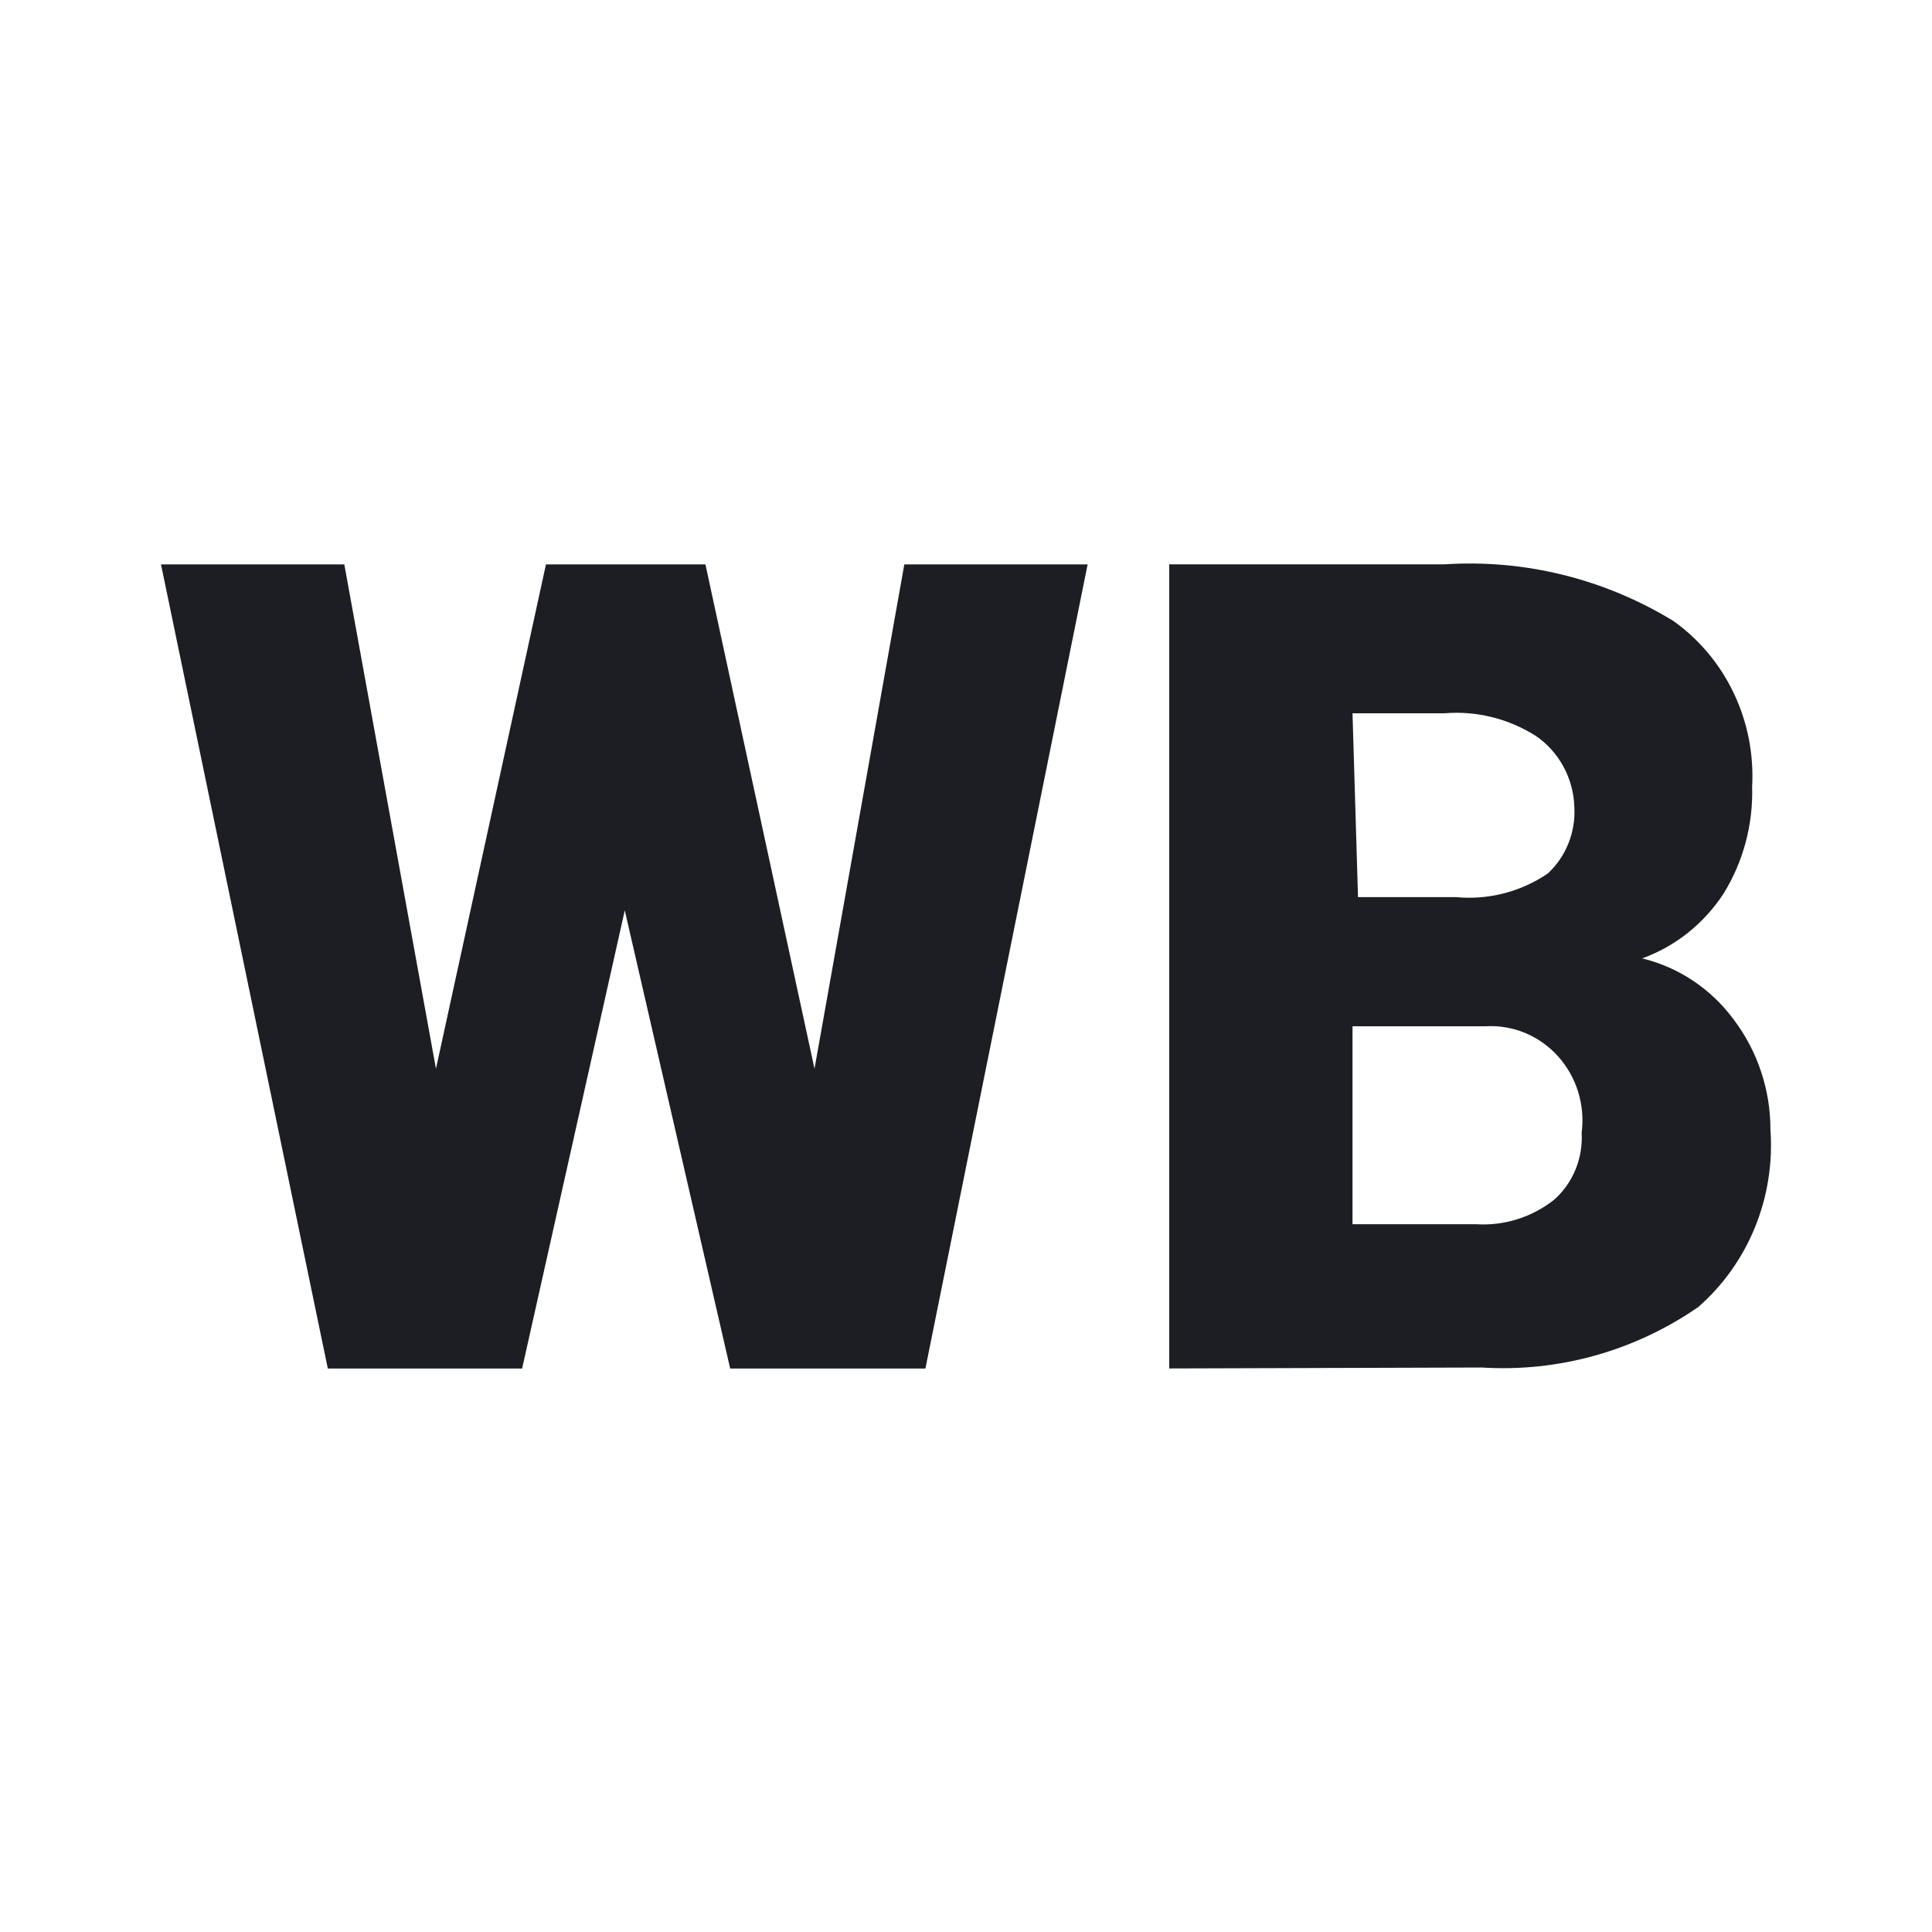 <svg width="1200" height="1200" viewBox="0 0 1200 1200" fill="none" xmlns="http://www.w3.org/2000/svg"><g clip-path="url(#clip0_1106_3245)"><path fill-rule="evenodd" d="M726.215 350.529V849.975L920.34 849.39C967.905 852.38 1015.11 839.21 1054.69 811.92C1070.085 798.51 1082.185 781.55 1090 762.42C1097.815 743.29 1101.125 722.535 1099.665 701.84C1099.715 677.03 1091.7 652.92 1076.895 633.335C1062.805 614.22 1042.67 600.76 1019.965 595.275C1040.66 587.805 1058.44 573.625 1070.63 554.875C1082.805 535.125 1088.95 512.085 1088.28 488.711C1089.395 468.658 1085.48 448.646 1076.905 430.599C1068.335 412.552 1055.39 397.077 1039.32 385.66C996.405 359.469 946.8 347.224 897 350.529H726.215ZM904.4 557.215H843.485L840.07 443.041H897C916.945 441.368 936.89 446.291 953.93 457.094C961.02 461.93 966.89 468.438 971.05 476.075C975.21 483.712 977.535 492.26 977.84 501.005C978.315 508.77 977.08 516.54 974.22 523.74C971.36 530.94 966.955 537.38 961.33 542.58C944.515 553.95 924.44 559.115 904.4 557.215ZM840.07 760.39V637.435H922.62C930.995 636.925 939.375 638.33 947.165 641.545C954.95 644.76 961.95 649.705 967.665 656.03C973.375 662.35 977.66 669.895 980.205 678.115C982.75 686.34 983.5 695.04 982.395 703.595C982.84 711.41 981.535 719.225 978.575 726.435C975.61 733.645 971.075 740.055 965.315 745.17C951.495 756.075 934.31 761.48 916.925 760.39H840.07ZM561.69 350.561L505.9 663.815L438.155 350.561H339.1L270.786 663.815L213.857 350.561H100L203.61 850.01H324.298L388.058 565.445L453.526 850.01H574.785L675.545 350.561H561.69Z" fill="#1D1E23"/></g><defs><clipPath id="clip0_1106_3245"><path width="24" fill="white" d="M0 0H1200V1200H0V0z"/></clipPath></defs></svg>
